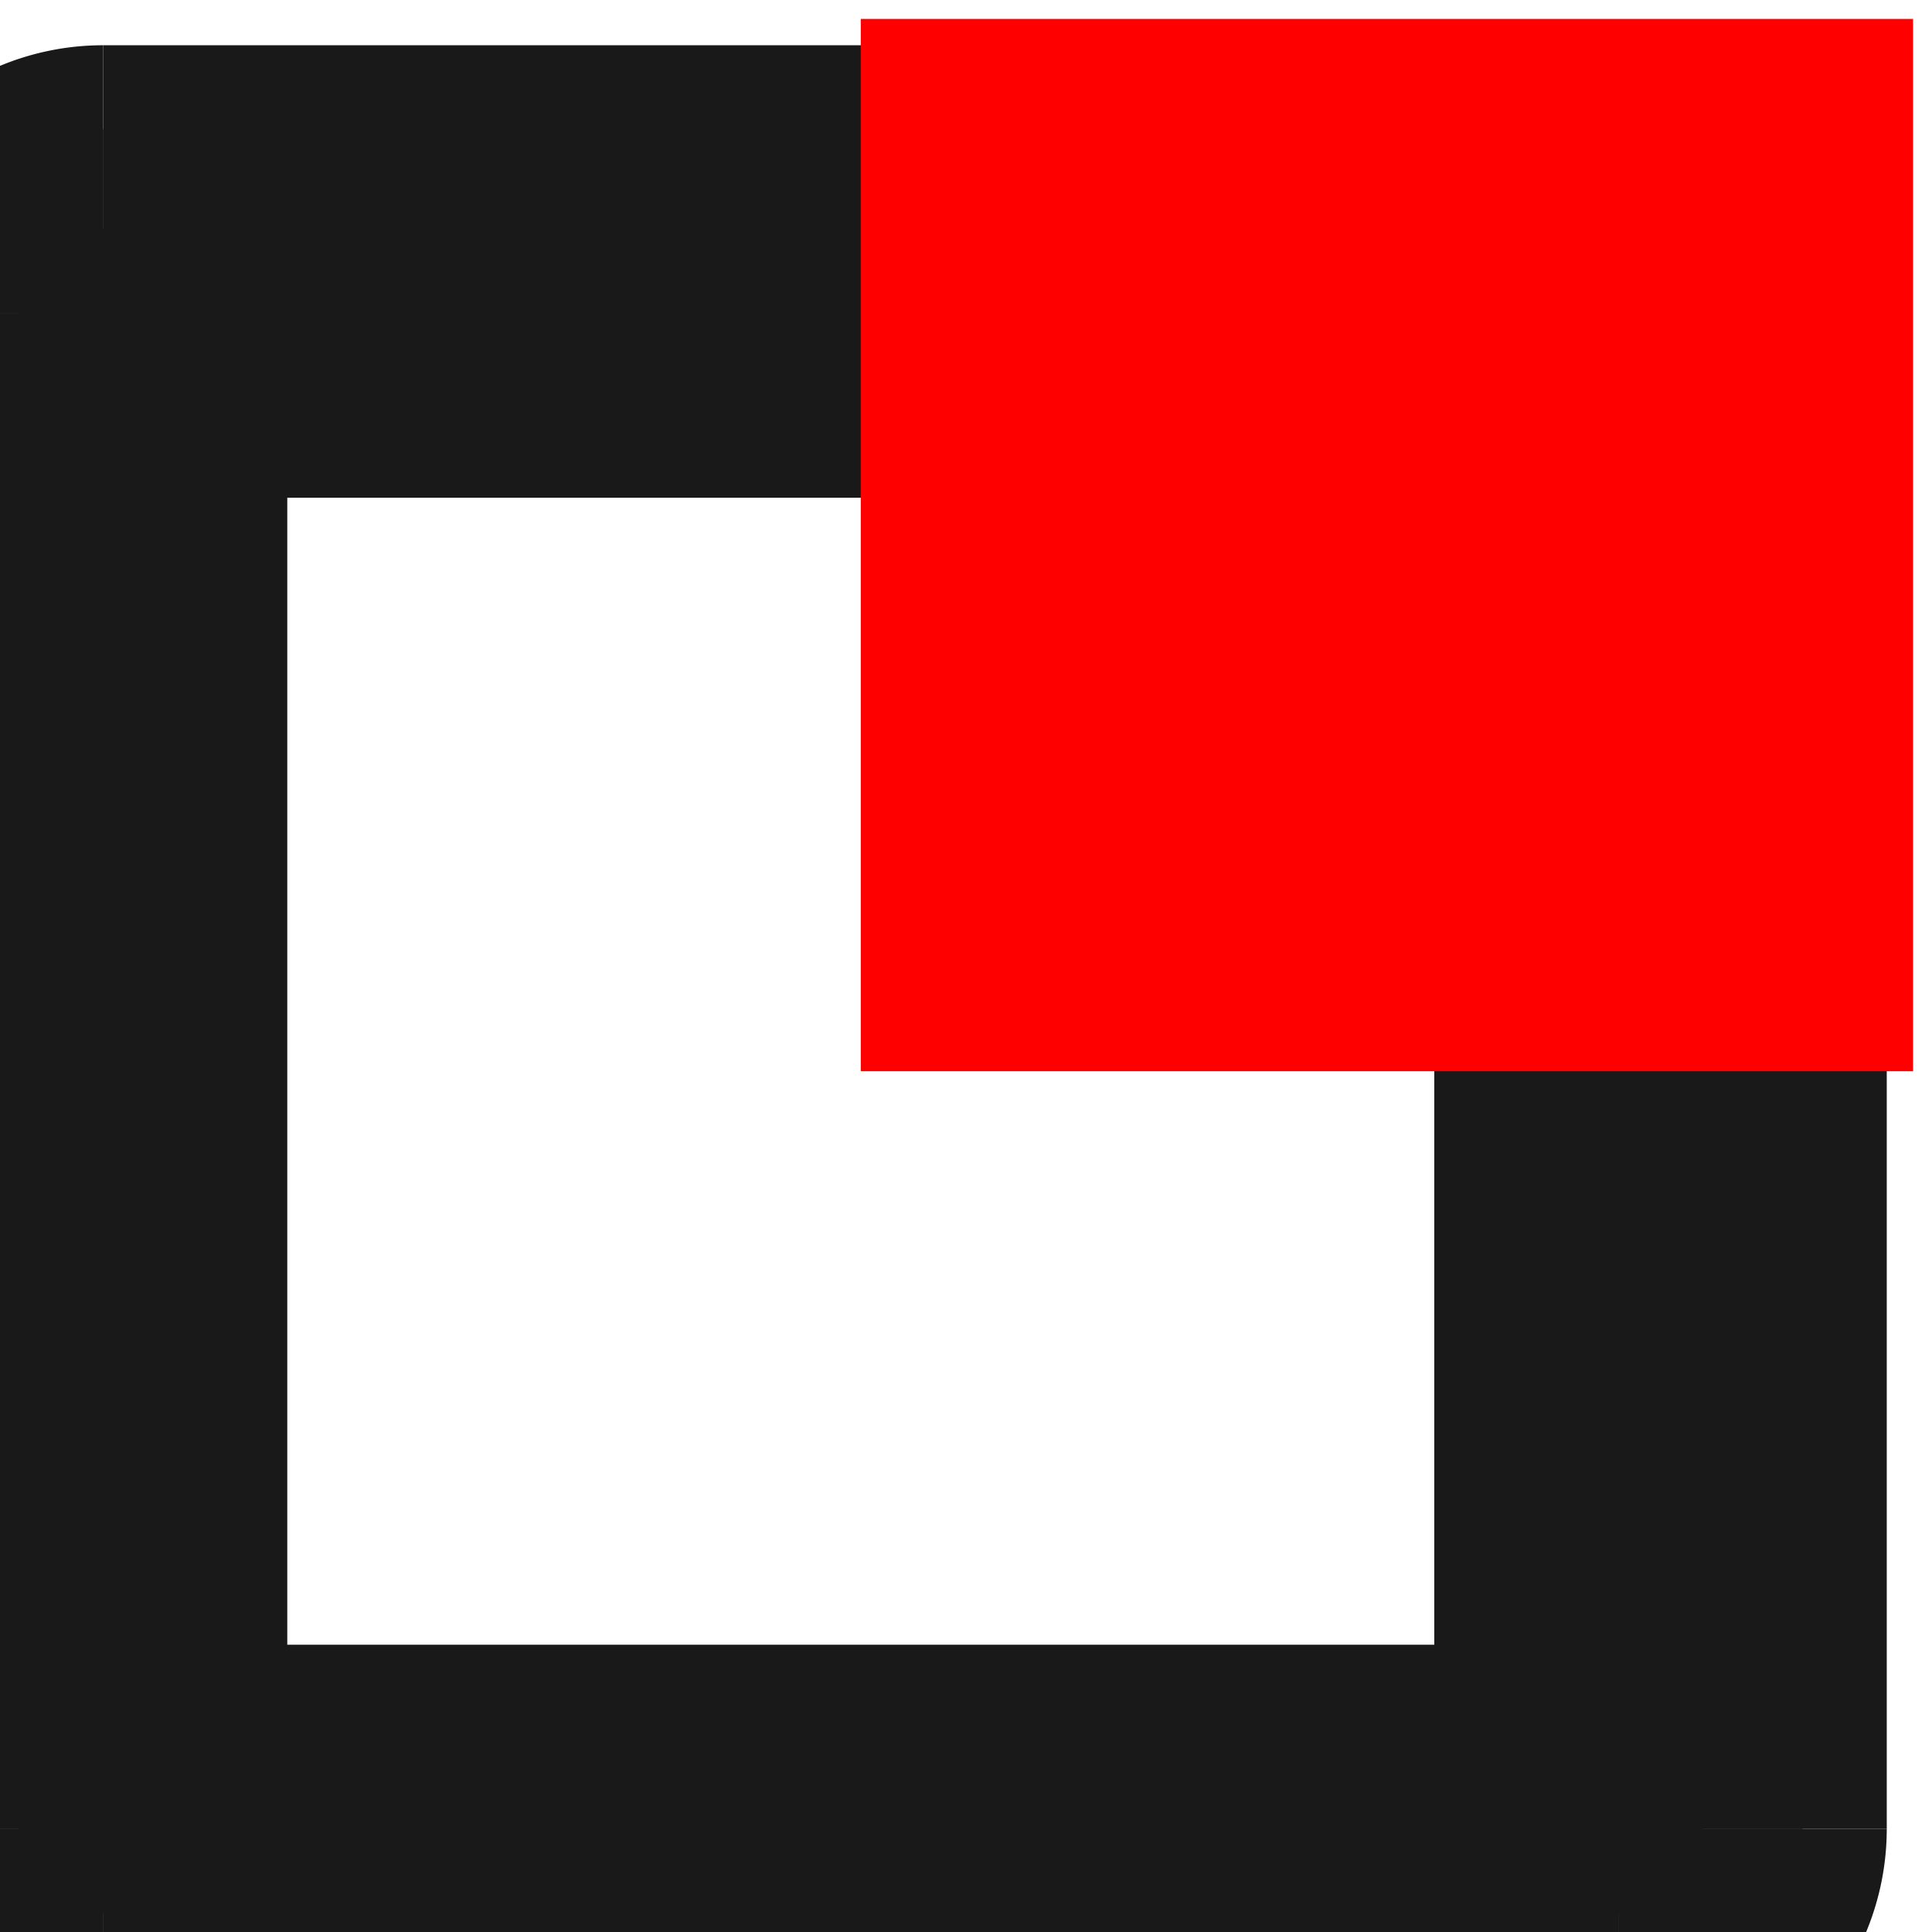 <?xml version="1.0"?>
<!DOCTYPE svg PUBLIC "-//W3C//DTD SVG 1.1//EN" "http://www.w3.org/Graphics/SVG/1.1/DTD/svg11.dtd">
<svg width="1.836mm" height="1.836mm" viewBox="0 0 1.836 1.836" xmlns="http://www.w3.org/2000/svg" version="1.1">
<g id="Shape2DView" transform="translate(0.818,1.018) scale(1,-1)">
<path id="Shape2DView_nwe0000"  d="M -0.8 0.72 L -0.8 -0.72 " stroke="#191919" stroke-width="0.35 px" style="stroke-width:0.35;stroke-miterlimit:4;stroke-dasharray:none;fill:none;fill-opacity:1;fill-rule: evenodd"/>
<path id="Shape2DView_nwe0001"  d="M -0.72 0.8 A 0.08 0.08 0 0 1 -0.8 0.72" stroke="#191919" stroke-width="0.35 px" style="stroke-width:0.35;stroke-miterlimit:4;stroke-dasharray:none;fill:none;fill-opacity:1;fill-rule: evenodd"/>
<path id="Shape2DView_nwe0002"  d="M -0.8 -0.72 A 0.08 0.08 0 0 1 -0.72 -0.8" stroke="#191919" stroke-width="0.35 px" style="stroke-width:0.35;stroke-miterlimit:4;stroke-dasharray:none;fill:none;fill-opacity:1;fill-rule: evenodd"/>
<path id="Shape2DView_nwe0003"  d="M 0.72 0.8 L -0.72 0.8 " stroke="#191919" stroke-width="0.35 px" style="stroke-width:0.35;stroke-miterlimit:4;stroke-dasharray:none;fill:none;fill-opacity:1;fill-rule: evenodd"/>
<path id="Shape2DView_nwe0004"  d="M -0.72 -0.8 L 0.72 -0.8 " stroke="#191919" stroke-width="0.35 px" style="stroke-width:0.35;stroke-miterlimit:4;stroke-dasharray:none;fill:none;fill-opacity:1;fill-rule: evenodd"/>
<path id="Shape2DView_nwe0005"  d="M 0.8 -0.72 L 0.8 0.72 " stroke="#191919" stroke-width="0.35 px" style="stroke-width:0.35;stroke-miterlimit:4;stroke-dasharray:none;fill:none;fill-opacity:1;fill-rule: evenodd"/>
<path id="Shape2DView_nwe0006"  d="M 0.8 0.72 A 0.08 0.08 0 0 1 0.72 0.8" stroke="#191919" stroke-width="0.35 px" style="stroke-width:0.35;stroke-miterlimit:4;stroke-dasharray:none;fill:none;fill-opacity:1;fill-rule: evenodd"/>
<path id="Shape2DView_nwe0007"  d="M 0.72 -0.8 A 0.08 0.08 0 0 1 0.8 -0.72" stroke="#191919" stroke-width="0.35 px" style="stroke-width:0.35;stroke-miterlimit:4;stroke-dasharray:none;fill:none;fill-opacity:1;fill-rule: evenodd"/>
<path id="Shape2DView_nwe0008"  d="M -0.72 0.72 L -0.729 0.72 L -0.738 0.72 L -0.746 0.72 L -0.755 0.72 L -0.763 0.72 L -0.77 0.72 L -0.777 0.72 L -0.783 0.72 L -0.788 0.72 L -0.792 0.72 L -0.796 0.72 L -0.798 0.72 L -0.799 0.72 L -0.8 0.72 " stroke="#191919" stroke-width="0.35 px" style="stroke-width:0.35;stroke-miterlimit:4;stroke-dasharray:none;fill:none;fill-opacity:1;fill-rule: evenodd"/>
<path id="Shape2DView_nwe0009"  d="M -0.72 -0.72 L -0.729 -0.72 L -0.738 -0.72 L -0.746 -0.72 L -0.755 -0.72 L -0.763 -0.72 L -0.77 -0.72 L -0.777 -0.72 L -0.783 -0.72 L -0.788 -0.72 L -0.792 -0.72 L -0.796 -0.72 L -0.798 -0.72 L -0.799 -0.72 L -0.8 -0.72 " stroke="#191919" stroke-width="0.35 px" style="stroke-width:0.35;stroke-miterlimit:4;stroke-dasharray:none;fill:none;fill-opacity:1;fill-rule: evenodd"/>
<path id="Shape2DView_nwe0010"  d="M -0.72 0.72 L -0.72 -0.72 " stroke="#191919" stroke-width="0.35 px" style="stroke-width:0.35;stroke-miterlimit:4;stroke-dasharray:none;fill:none;fill-opacity:1;fill-rule: evenodd"/>
<path id="Shape2DView_nwe0011"  d="M -0.72 0.72 L -0.72 0.729 L -0.72 0.738 L -0.72 0.746 L -0.72 0.755 L -0.72 0.763 L -0.72 0.77 L -0.72 0.777 L -0.72 0.783 L -0.72 0.788 L -0.72 0.792 L -0.72 0.796 L -0.72 0.798 L -0.72 0.799 L -0.72 0.8 " stroke="#191919" stroke-width="0.35 px" style="stroke-width:0.35;stroke-miterlimit:4;stroke-dasharray:none;fill:none;fill-opacity:1;fill-rule: evenodd"/>
<path id="Shape2DView_nwe0012"  d="M -0.72 -0.72 L 0.72 -0.72 " stroke="#191919" stroke-width="0.35 px" style="stroke-width:0.35;stroke-miterlimit:4;stroke-dasharray:none;fill:none;fill-opacity:1;fill-rule: evenodd"/>
<path id="Shape2DView_nwe0013"  d="M 0.72 -0.72 L 0.72 0.72 " stroke="#191919" stroke-width="0.35 px" style="stroke-width:0.35;stroke-miterlimit:4;stroke-dasharray:none;fill:none;fill-opacity:1;fill-rule: evenodd"/>
<path id="Shape2DView_nwe0014"  d="M 0.72 0.72 L -0.72 0.72 " stroke="#191919" stroke-width="0.35 px" style="stroke-width:0.35;stroke-miterlimit:4;stroke-dasharray:none;fill:none;fill-opacity:1;fill-rule: evenodd"/>
<path id="Shape2DView_nwe0015"  d="M -0.72 -0.72 L -0.72 -0.729 L -0.72 -0.738 L -0.72 -0.746 L -0.72 -0.755 L -0.72 -0.763 L -0.72 -0.77 L -0.72 -0.777 L -0.72 -0.783 L -0.72 -0.788 L -0.72 -0.792 L -0.72 -0.796 L -0.72 -0.798 L -0.72 -0.799 L -0.72 -0.8 " stroke="#191919" stroke-width="0.35 px" style="stroke-width:0.35;stroke-miterlimit:4;stroke-dasharray:none;fill:none;fill-opacity:1;fill-rule: evenodd"/>
<path id="Shape2DView_nwe0016"  d="M 0.72 0.72 L 0.72 0.729 L 0.72 0.738 L 0.72 0.746 L 0.72 0.755 L 0.72 0.763 L 0.72 0.77 L 0.72 0.777 L 0.72 0.783 L 0.72 0.788 L 0.72 0.792 L 0.72 0.796 L 0.72 0.798 L 0.72 0.799 L 0.72 0.8 " stroke="#191919" stroke-width="0.35 px" style="stroke-width:0.35;stroke-miterlimit:4;stroke-dasharray:none;fill:none;fill-opacity:1;fill-rule: evenodd"/>
<path id="Shape2DView_nwe0017"  d="M 0.72 -0.72 L 0.72 -0.729 L 0.72 -0.738 L 0.72 -0.746 L 0.72 -0.755 L 0.72 -0.763 L 0.72 -0.77 L 0.72 -0.777 L 0.72 -0.783 L 0.72 -0.788 L 0.72 -0.792 L 0.72 -0.796 L 0.72 -0.798 L 0.72 -0.799 L 0.72 -0.8 " stroke="#191919" stroke-width="0.35 px" style="stroke-width:0.35;stroke-miterlimit:4;stroke-dasharray:none;fill:none;fill-opacity:1;fill-rule: evenodd"/>
<path id="Shape2DView_nwe0018"  d="M 0.72 -0.72 L 0.729 -0.72 L 0.738 -0.72 L 0.746 -0.72 L 0.755 -0.72 L 0.763 -0.72 L 0.77 -0.72 L 0.777 -0.72 L 0.783 -0.72 L 0.788 -0.72 L 0.792 -0.72 L 0.796 -0.72 L 0.798 -0.72 L 0.799 -0.72 L 0.8 -0.72 " stroke="#191919" stroke-width="0.35 px" style="stroke-width:0.35;stroke-miterlimit:4;stroke-dasharray:none;fill:none;fill-opacity:1;fill-rule: evenodd"/>
<path id="Shape2DView_nwe0019"  d="M 0.72 0.72 L 0.729 0.72 L 0.738 0.72 L 0.746 0.72 L 0.755 0.72 L 0.763 0.72 L 0.77 0.72 L 0.777 0.72 L 0.783 0.72 L 0.788 0.72 L 0.792 0.72 L 0.796 0.72 L 0.798 0.72 L 0.799 0.72 L 0.8 0.72 " stroke="#191919" stroke-width="0.35 px" style="stroke-width:0.35;stroke-miterlimit:4;stroke-dasharray:none;fill:none;fill-opacity:1;fill-rule: evenodd"/>
<title>b'Shape2DView'</title>
</g>
<g id="Rectangle" transform="translate(0.818,1.018) scale(1,-1)">
<rect fill="#ff0000" id="origin" width="1" height="1" x="0" y="0" />
<title>b'Rectangle'</title>
</g>
</svg>